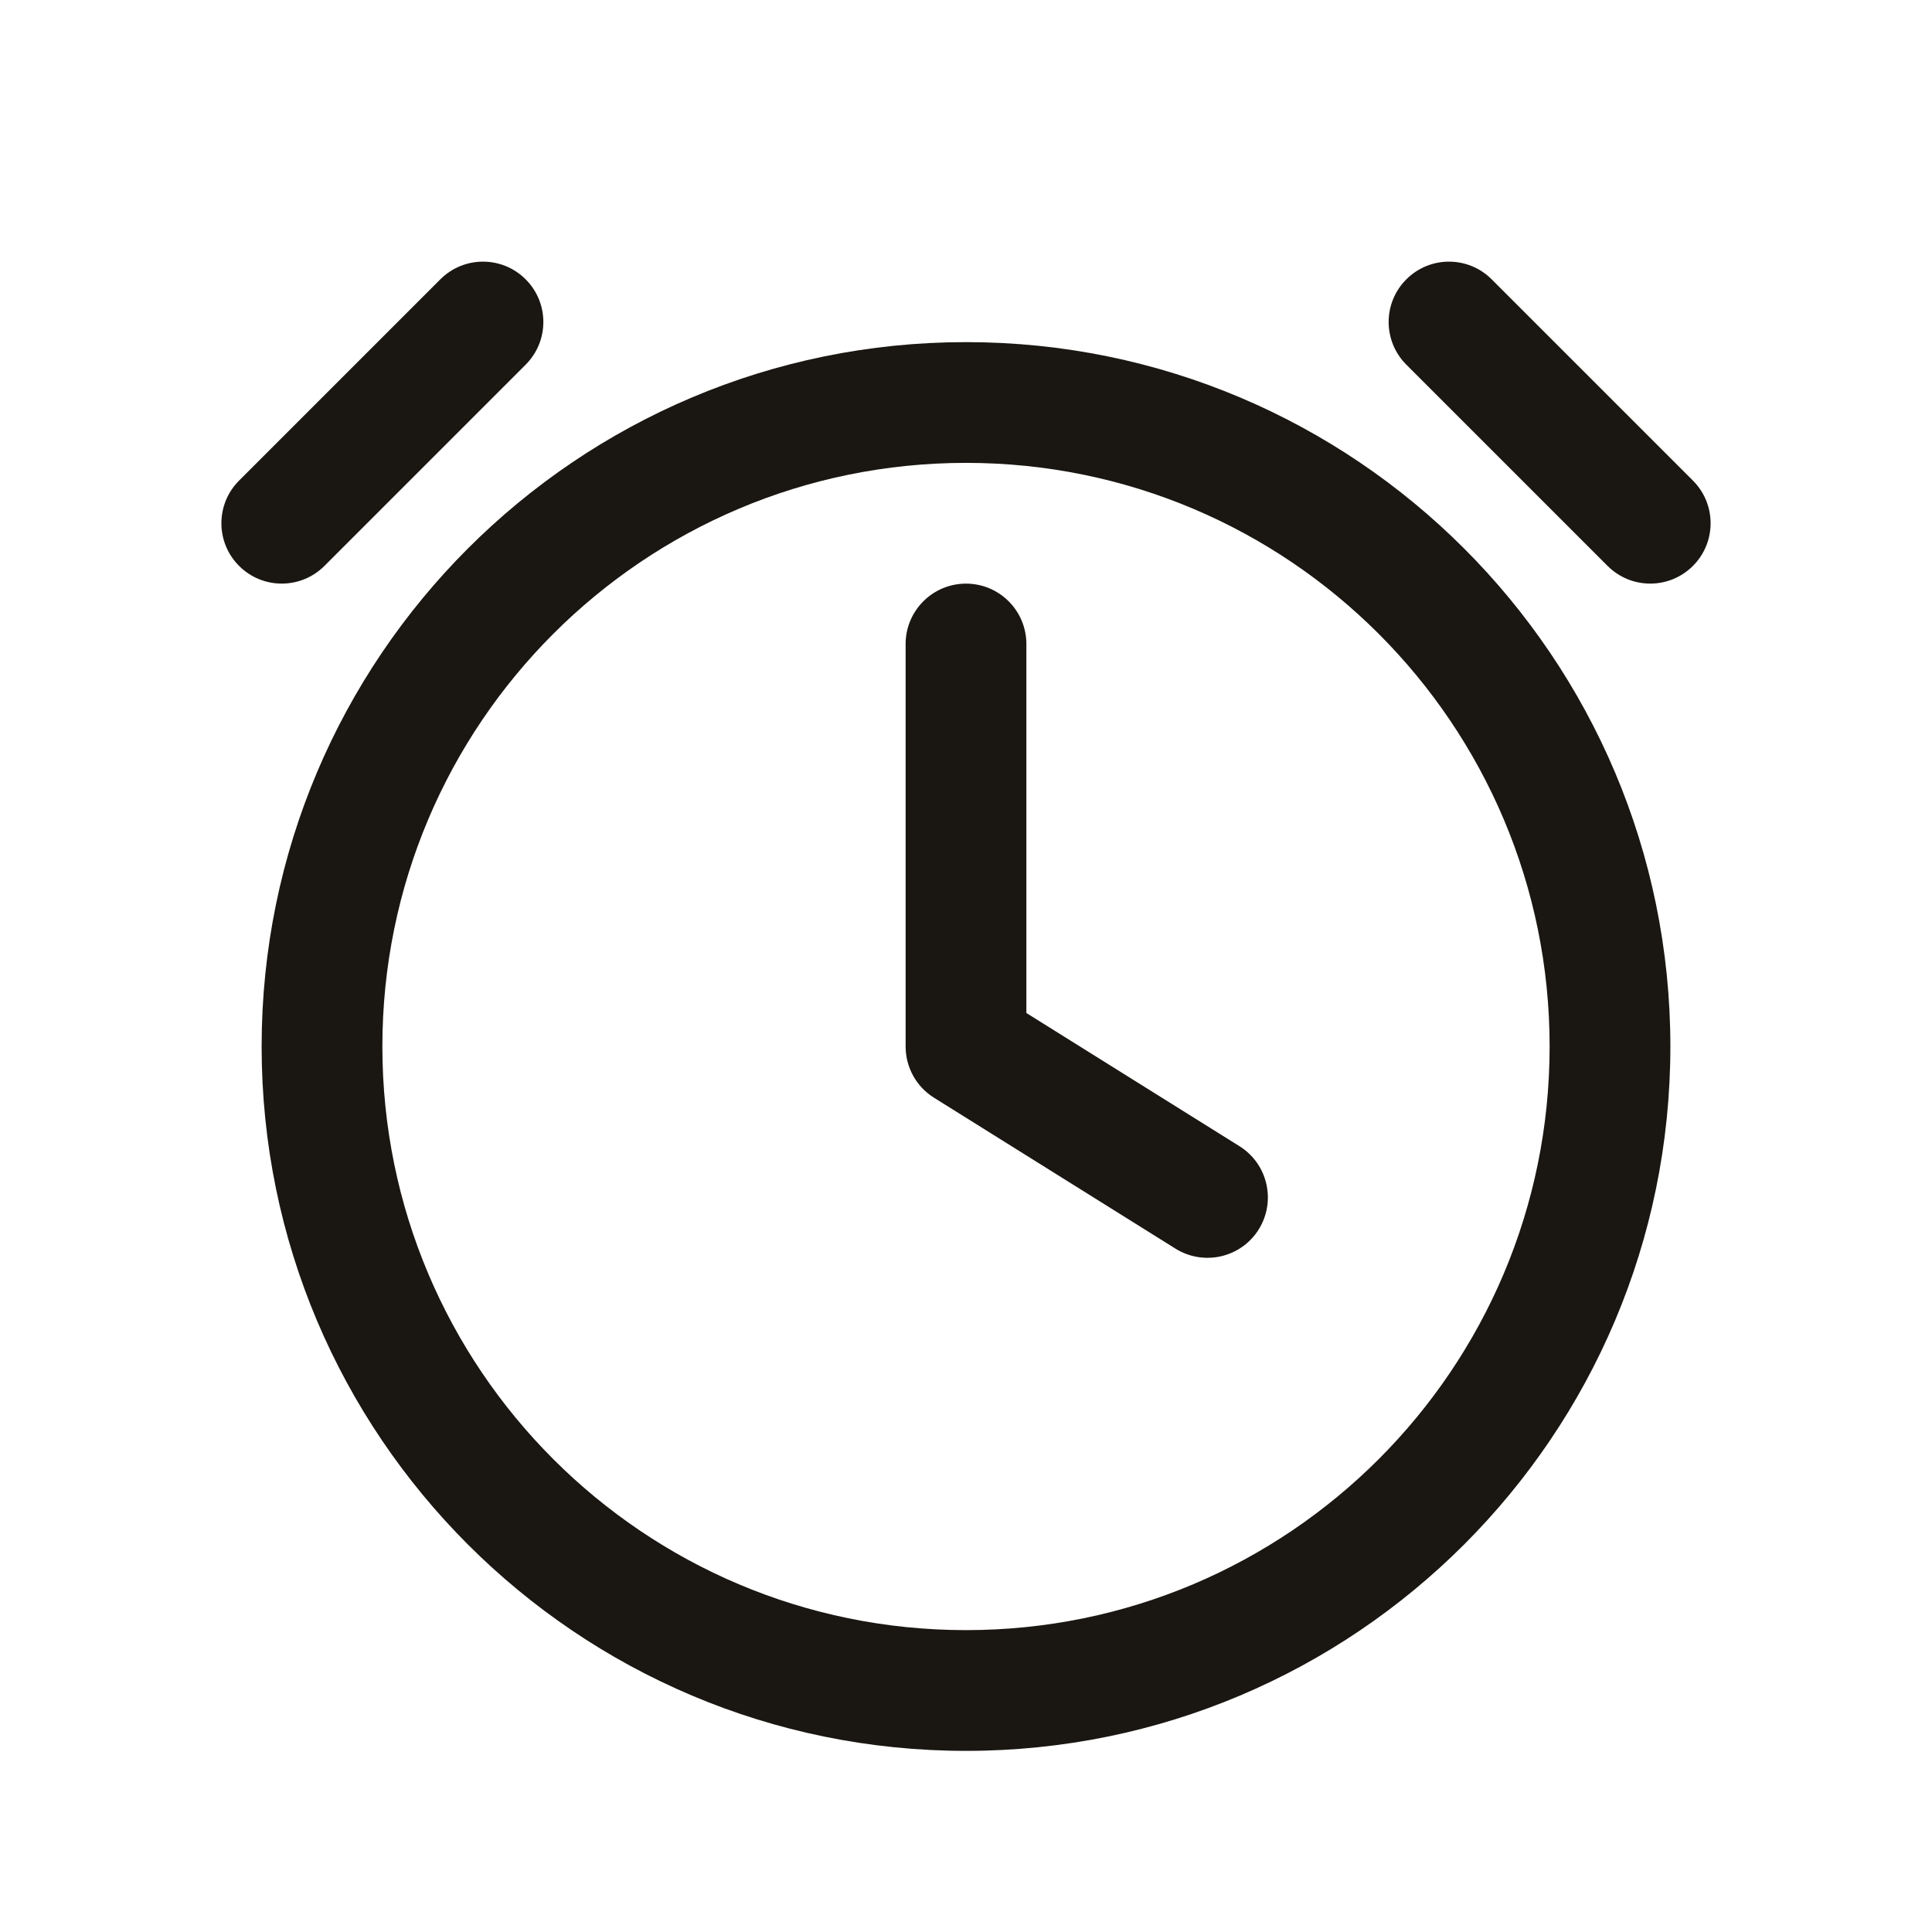 <svg width="24" height="24" viewBox="0 0 24 24" fill="none" xmlns="http://www.w3.org/2000/svg">
<path fill-rule="evenodd" clip-rule="evenodd" d="M12 5.75C7.996 5.75 4.75 8.996 4.75 13C4.75 17.004 7.996 20.25 12 20.25C16.004 20.25 19.25 17.004 19.25 13C19.25 8.996 16.004 5.75 12 5.75ZM3.25 13C3.25 8.168 7.168 4.25 12 4.25C16.832 4.25 20.75 8.168 20.75 13C20.75 17.832 16.832 21.75 12 21.75C7.168 21.75 3.25 17.832 3.25 13Z" fill="#1A1712"/>
<path fill-rule="evenodd" clip-rule="evenodd" d="M12 7.25C12.414 7.25 12.75 7.586 12.75 8V12.584L15.398 14.239C15.749 14.459 15.855 14.921 15.636 15.273C15.416 15.624 14.954 15.73 14.602 15.511L11.602 13.636C11.383 13.499 11.25 13.259 11.25 13V8C11.25 7.586 11.586 7.25 12 7.25Z" fill="#1A1712"/>
<path fill-rule="evenodd" clip-rule="evenodd" d="M6.53 3.47C6.823 3.763 6.823 4.237 6.53 4.53L4.03 7.03C3.737 7.323 3.263 7.323 2.97 7.03C2.677 6.737 2.677 6.263 2.97 5.97L5.47 3.47C5.763 3.177 6.237 3.177 6.53 3.47Z" fill="#1A1712"/>
<path fill-rule="evenodd" clip-rule="evenodd" d="M17.47 3.47C17.177 3.763 17.177 4.237 17.47 4.53L19.97 7.03C20.263 7.323 20.737 7.323 21.03 7.03C21.323 6.737 21.323 6.263 21.03 5.97L18.53 3.47C18.237 3.177 17.763 3.177 17.47 3.47Z" fill="#1A1712"/>
</svg>
